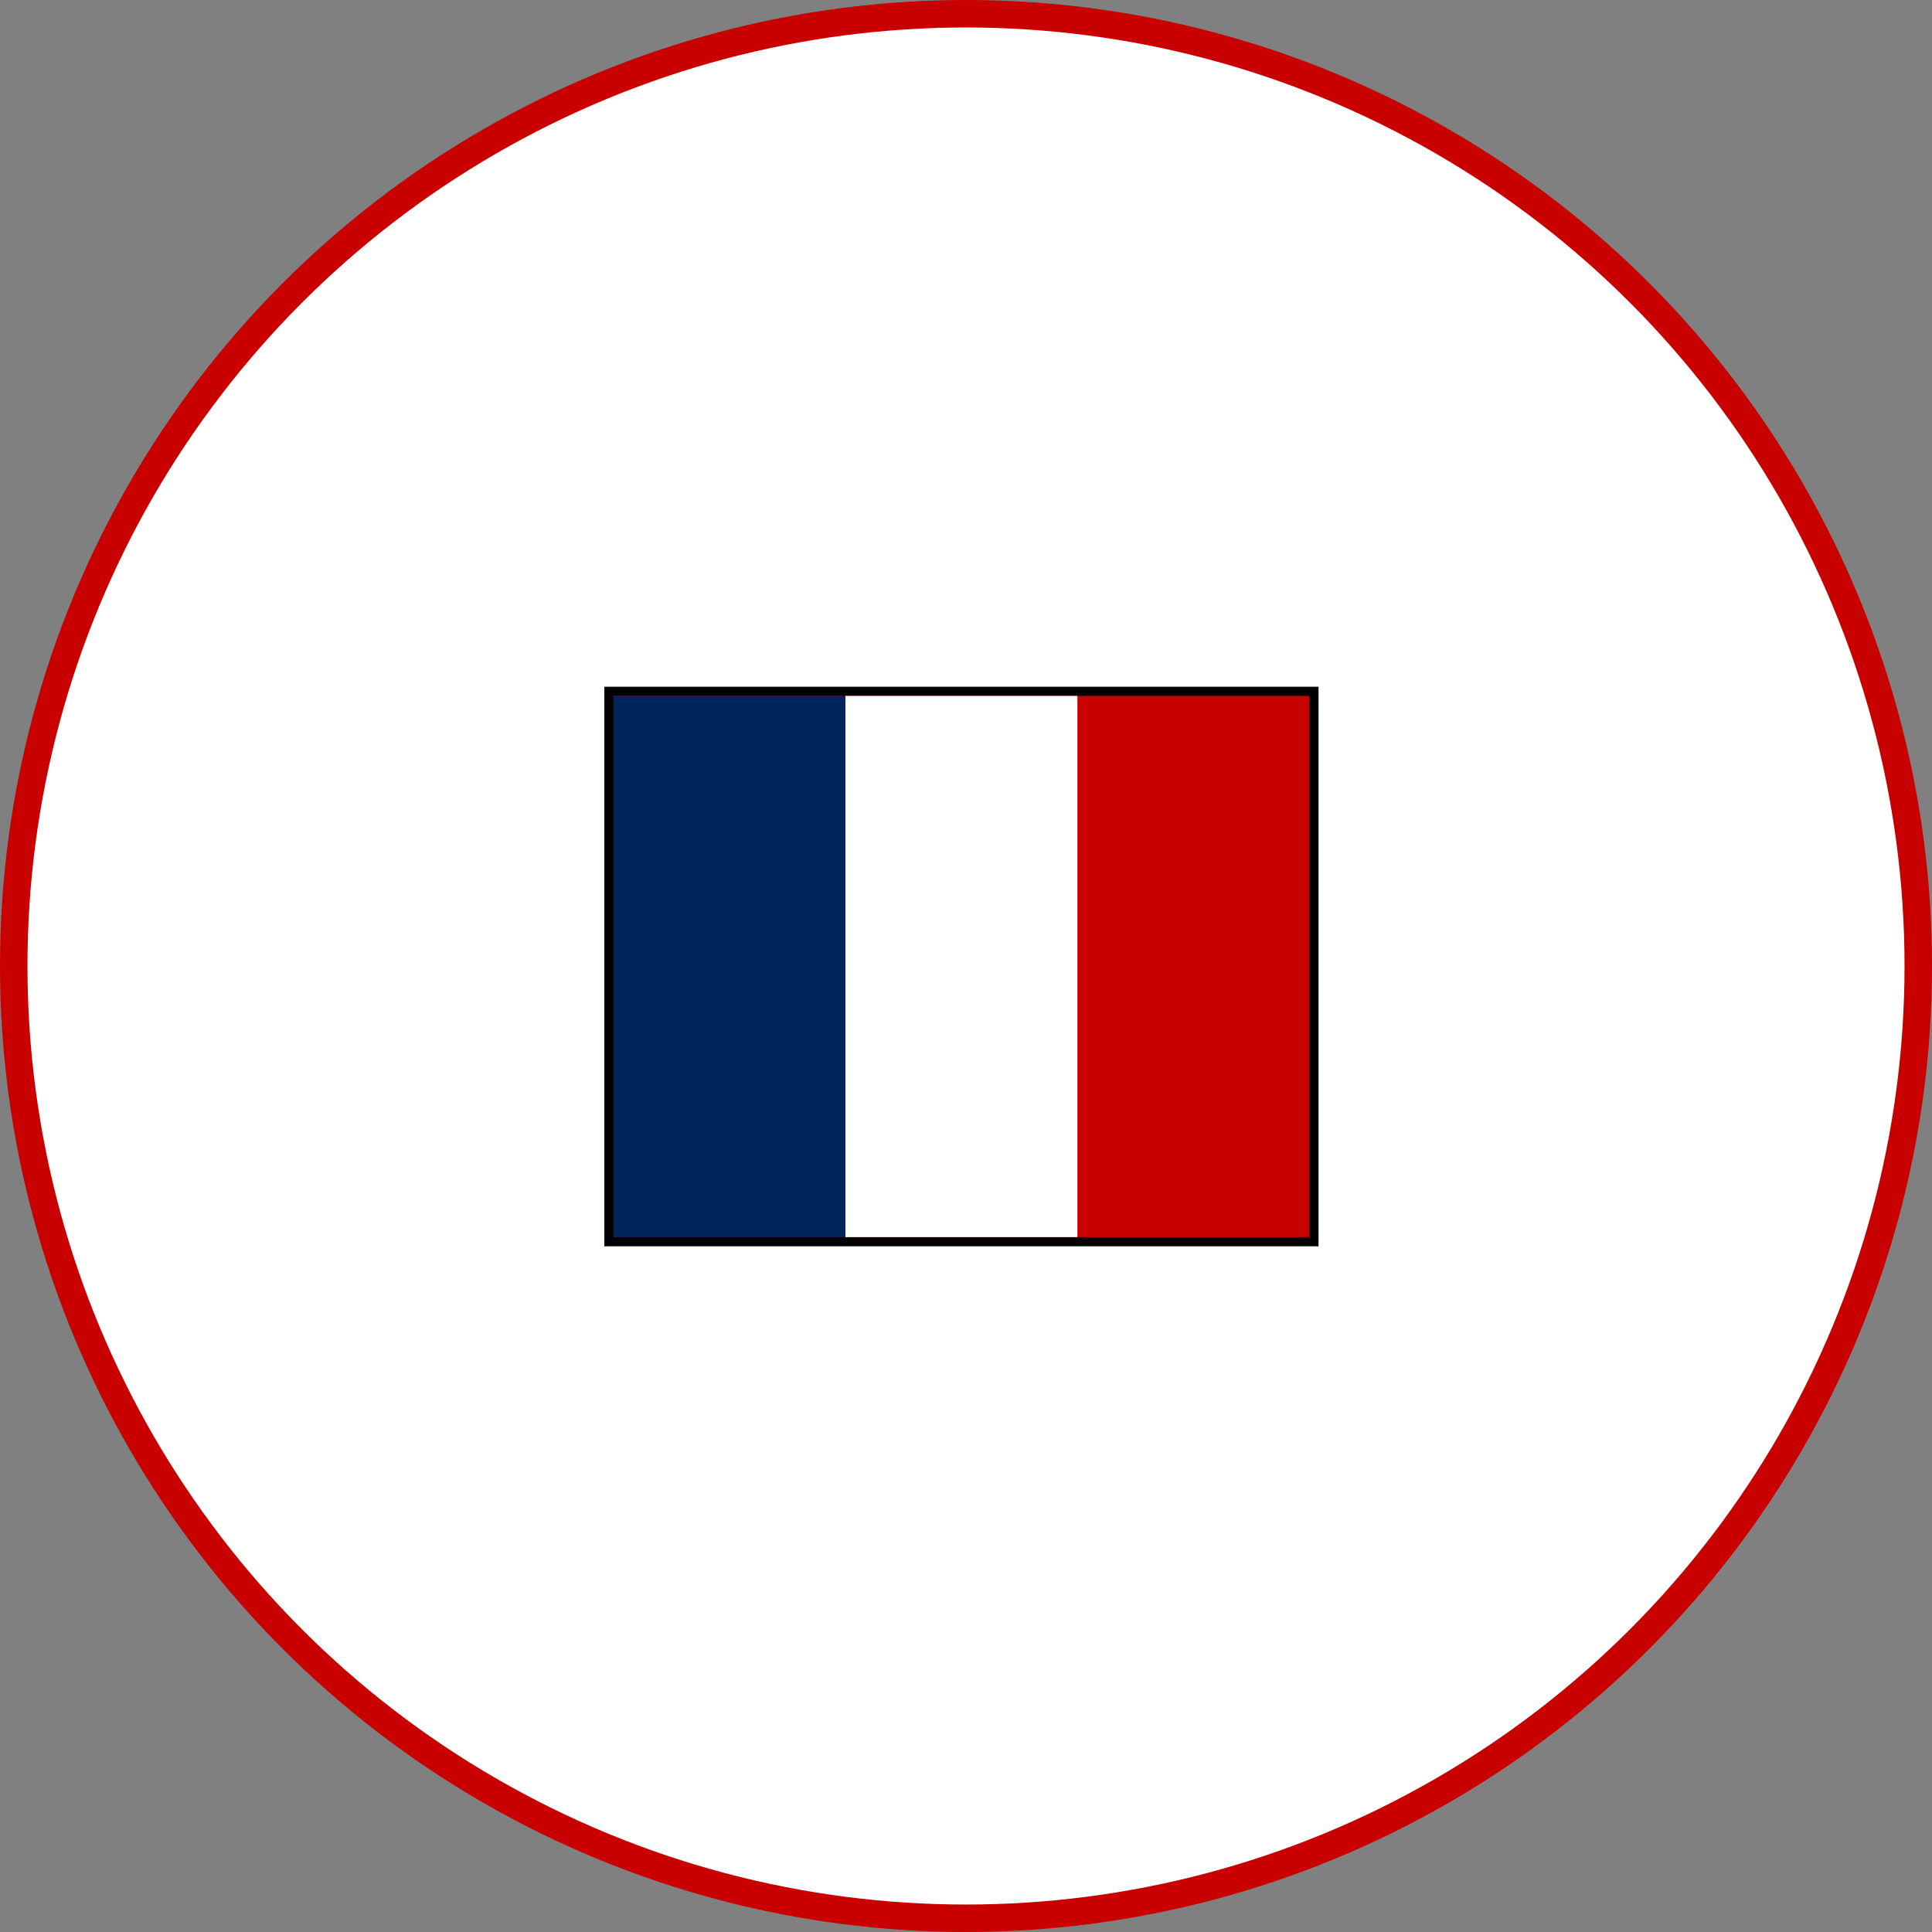 <svg width="211" height="211" viewBox="0 0 211 211" fill="none" xmlns="http://www.w3.org/2000/svg">
<rect x="0" y="0" width="211" height="211" fill="#808080" stroke="none"/>
<circle cx="105.5" cy="105.5" r="104" fill="white" stroke="#C90000" stroke-width="3"/>
<rect x="66.5" y="75.5" width="77" height="60.111" fill="#C90000" stroke="black"/>
<rect x="67" y="76" width="25.333" height="59.111" fill="#00255B"/>
<rect x="92.333" y="76" width="25.333" height="59.111" fill="white"/>
</svg>

